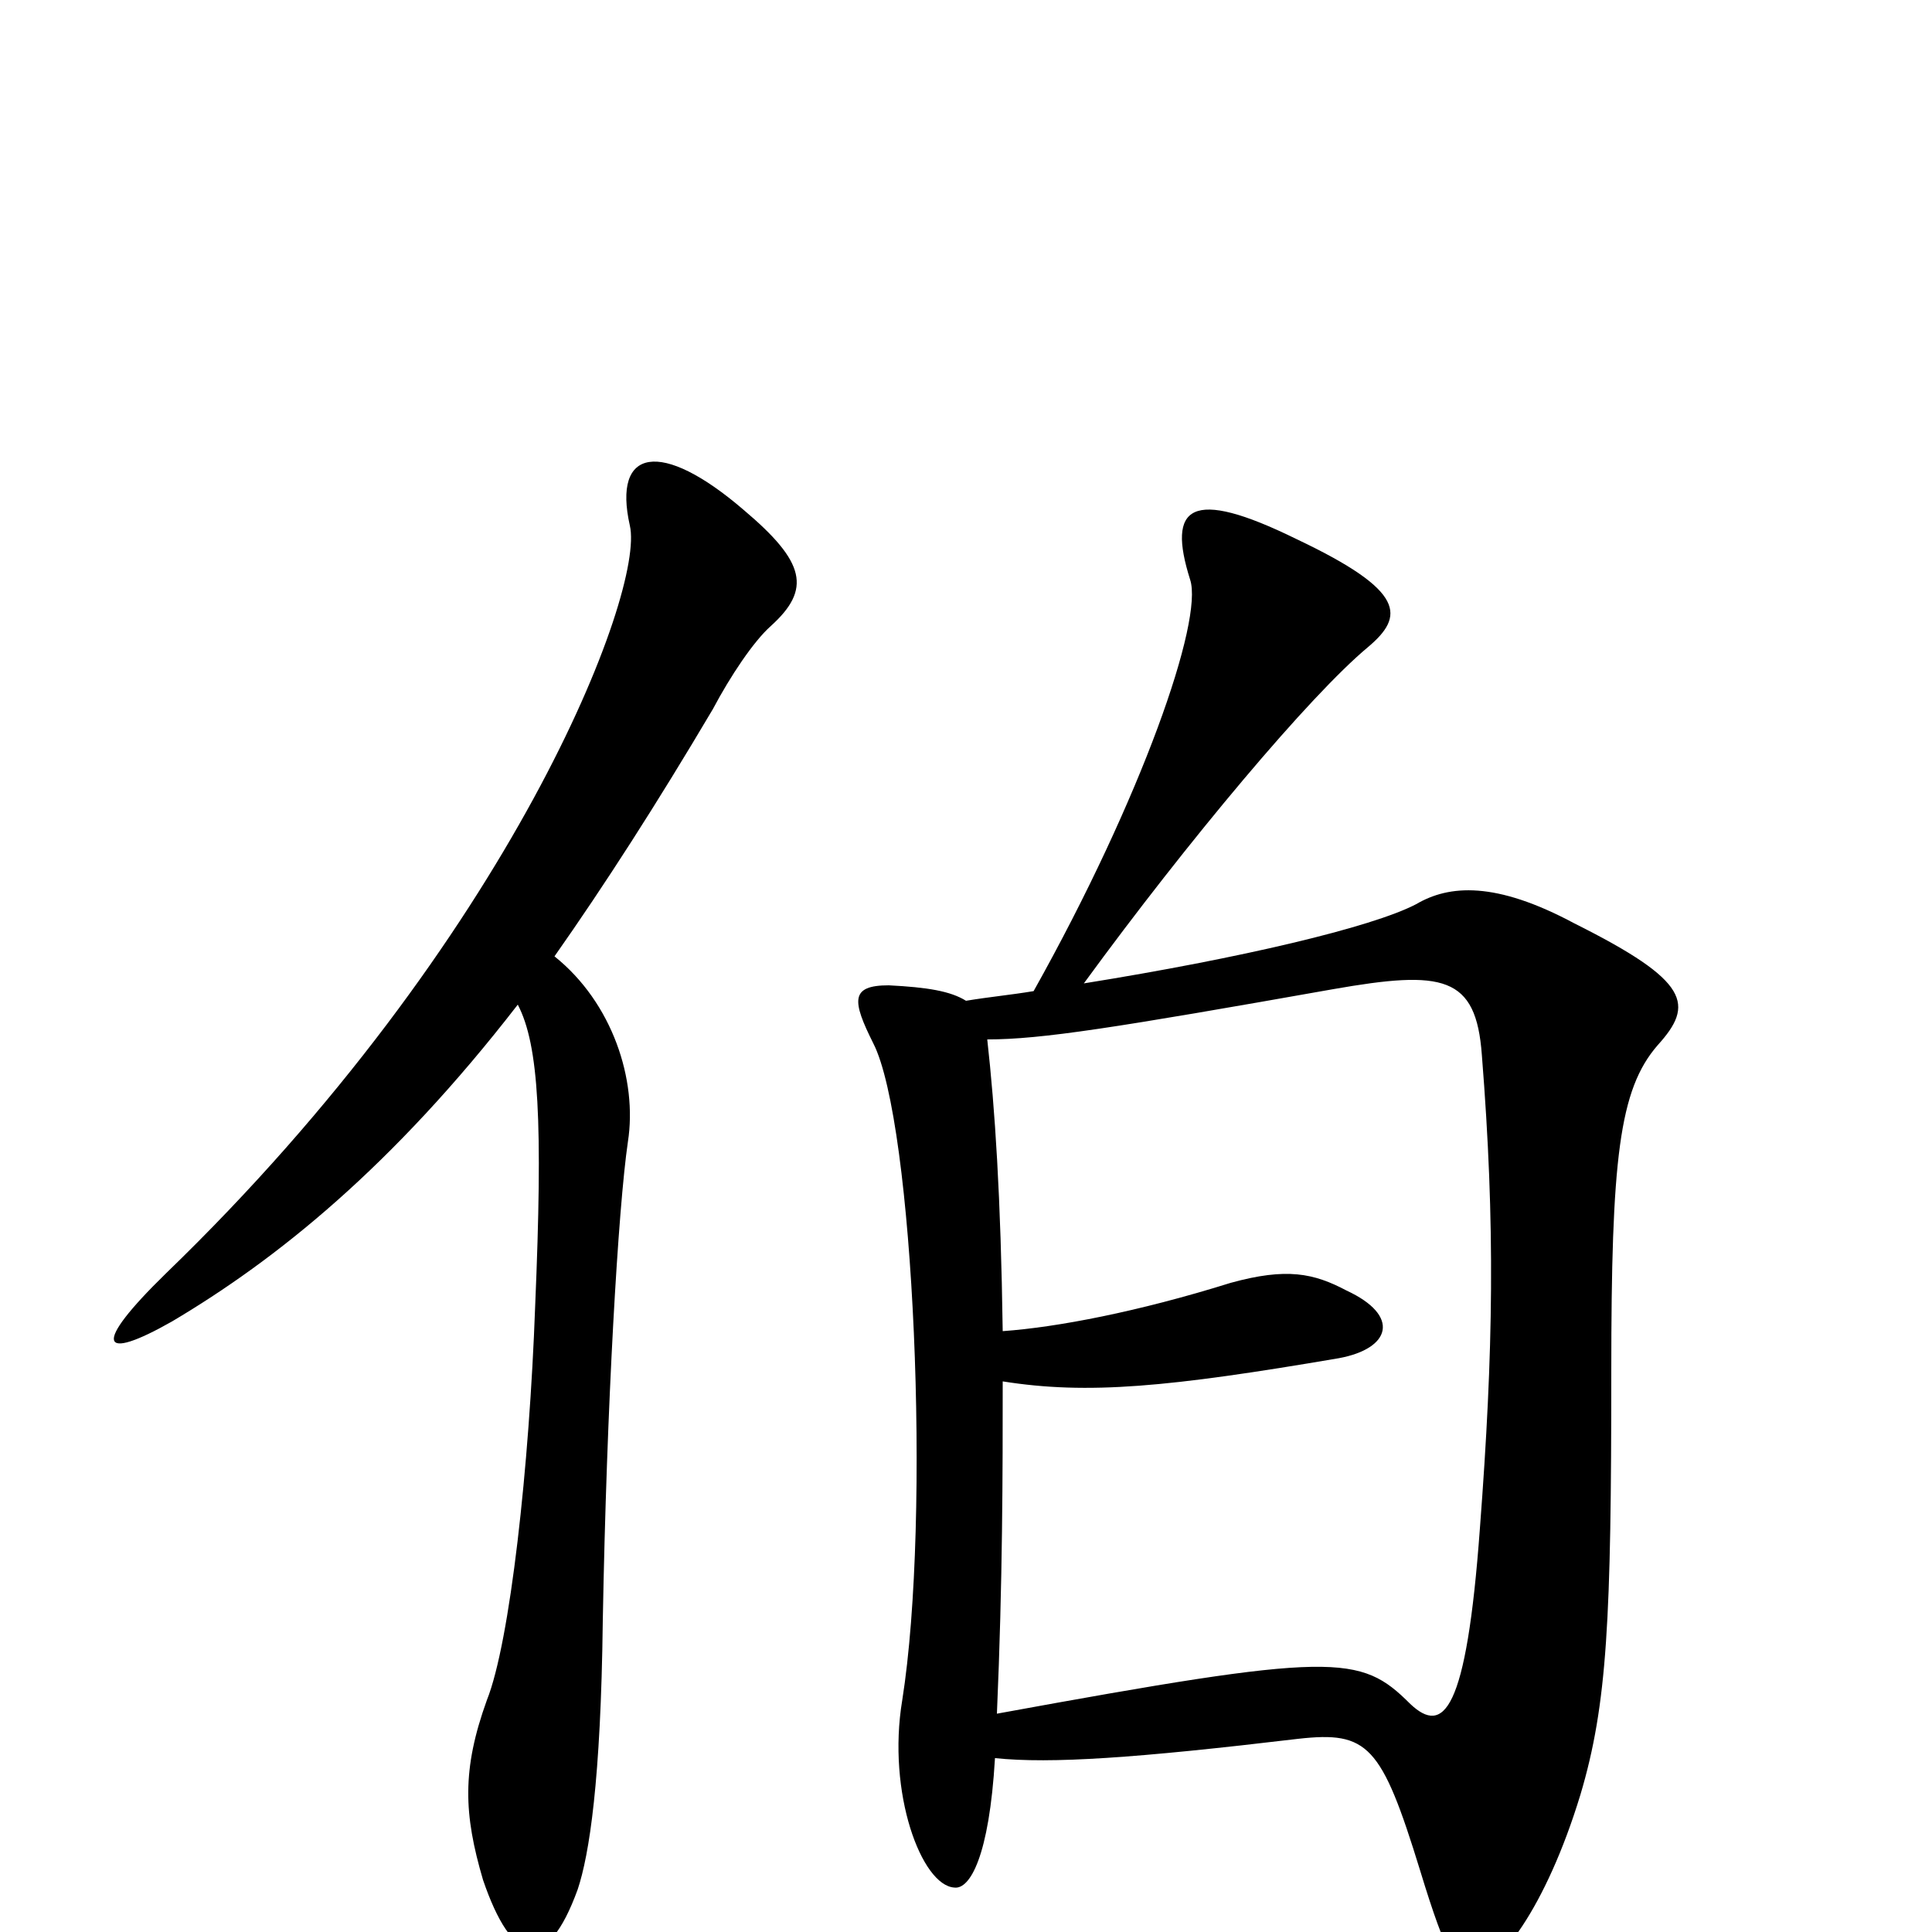 <svg xmlns="http://www.w3.org/2000/svg" viewBox="0 -1000 1000 1000">
	<path fill="#000000" d="M399 -676C420 -695 417 -709 385 -736C342 -773 317 -768 326 -728C334 -694 265 -514 86 -341C47 -303 52 -295 89 -316C143 -348 203 -396 268 -480C279 -459 281 -419 277 -324C274 -241 264 -150 252 -120C239 -84 240 -61 250 -27C265 17 283 22 299 -22C305 -40 311 -78 312 -161C314 -273 320 -375 325 -409C330 -441 317 -481 287 -505C313 -542 340 -584 369 -633C378 -650 390 -668 399 -676ZM858 -459C877 -480 875 -492 815 -522C774 -544 750 -542 733 -532C710 -520 642 -504 561 -491C615 -565 678 -640 708 -665C727 -681 728 -694 671 -721C616 -748 604 -738 616 -700C623 -679 591 -587 535 -487C523 -485 512 -484 500 -482C492 -487 480 -489 460 -490C440 -490 441 -482 452 -460C473 -419 482 -215 467 -120C459 -72 477 -24 494 -23C502 -22 512 -39 515 -90C544 -87 588 -90 672 -100C708 -104 715 -97 735 -32C749 14 754 20 762 20C775 20 800 -12 818 -71C832 -118 834 -162 834 -290C834 -400 838 -436 858 -459ZM767 -454C774 -366 773 -301 766 -209C759 -113 747 -102 730 -118C704 -144 691 -145 516 -113C519 -182 519 -238 519 -285C563 -278 605 -282 693 -297C720 -302 725 -319 697 -332C680 -341 666 -344 637 -336C589 -321 547 -313 519 -311C518 -381 515 -426 511 -462C539 -462 577 -468 690 -488C747 -498 764 -495 767 -454Z"/>
</svg>